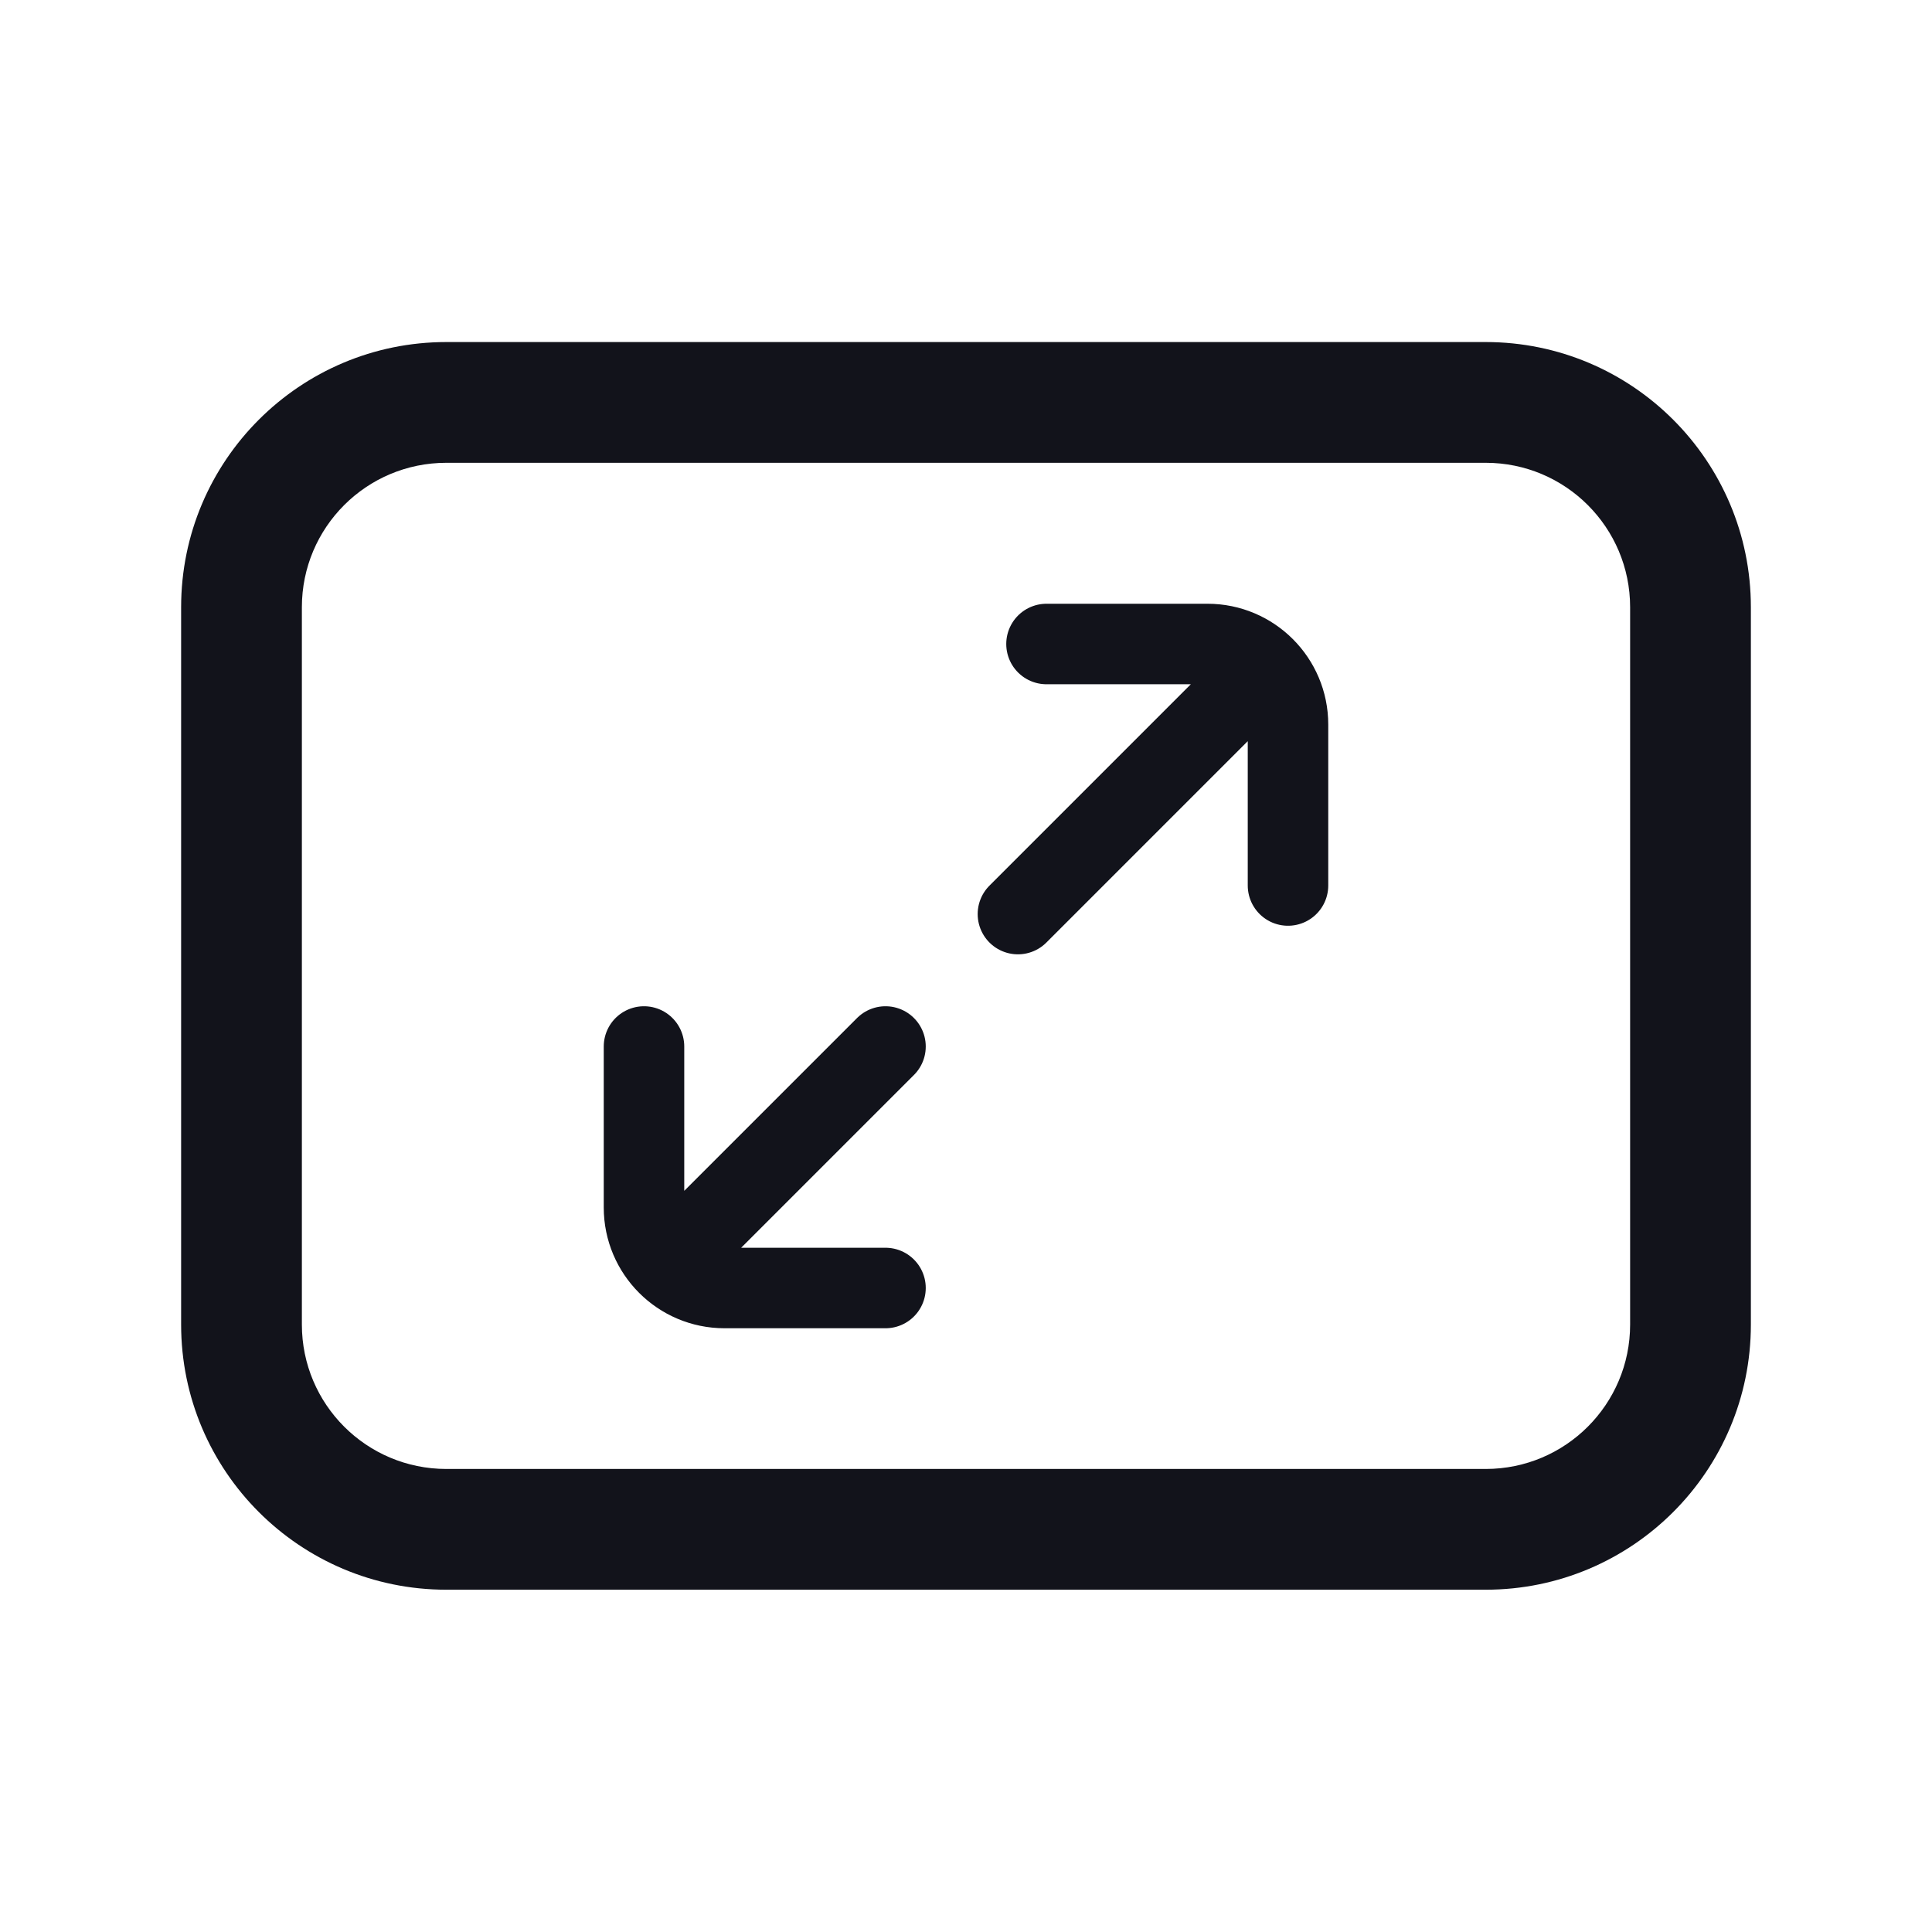 <svg width="24" height="24" viewBox="0 0 24 24" fill="none" xmlns="http://www.w3.org/2000/svg">
<path fill-rule="evenodd" clip-rule="evenodd" d="M2.25 7.543C2.25 5.724 3.725 4.249 5.545 4.249H18.456C20.275 4.249 21.75 5.724 21.75 7.543V16.454C21.75 18.273 20.275 19.748 18.456 19.748H5.545C3.725 19.748 2.25 18.273 2.25 16.454V7.543ZM5.545 5.749C4.553 5.749 3.75 6.552 3.75 7.543V16.454C3.75 17.445 4.553 18.248 5.545 18.248H18.456C19.447 18.248 20.25 17.445 20.25 16.454V7.543C20.25 6.552 19.447 5.749 18.456 5.749H5.545Z" fill="#12131B"/>
<path d="M16 11L16 9C16 8.448 15.552 8 15 8H13M8.667 15.333L11 13M15.333 8.667L13.507 10.493L12.645 11.355M11 16H9C8.448 16 8 15.552 8 15V13" stroke="#12131B" stroke-width="1" stroke-linecap="round" stroke-linejoin="round"/>
</svg>
